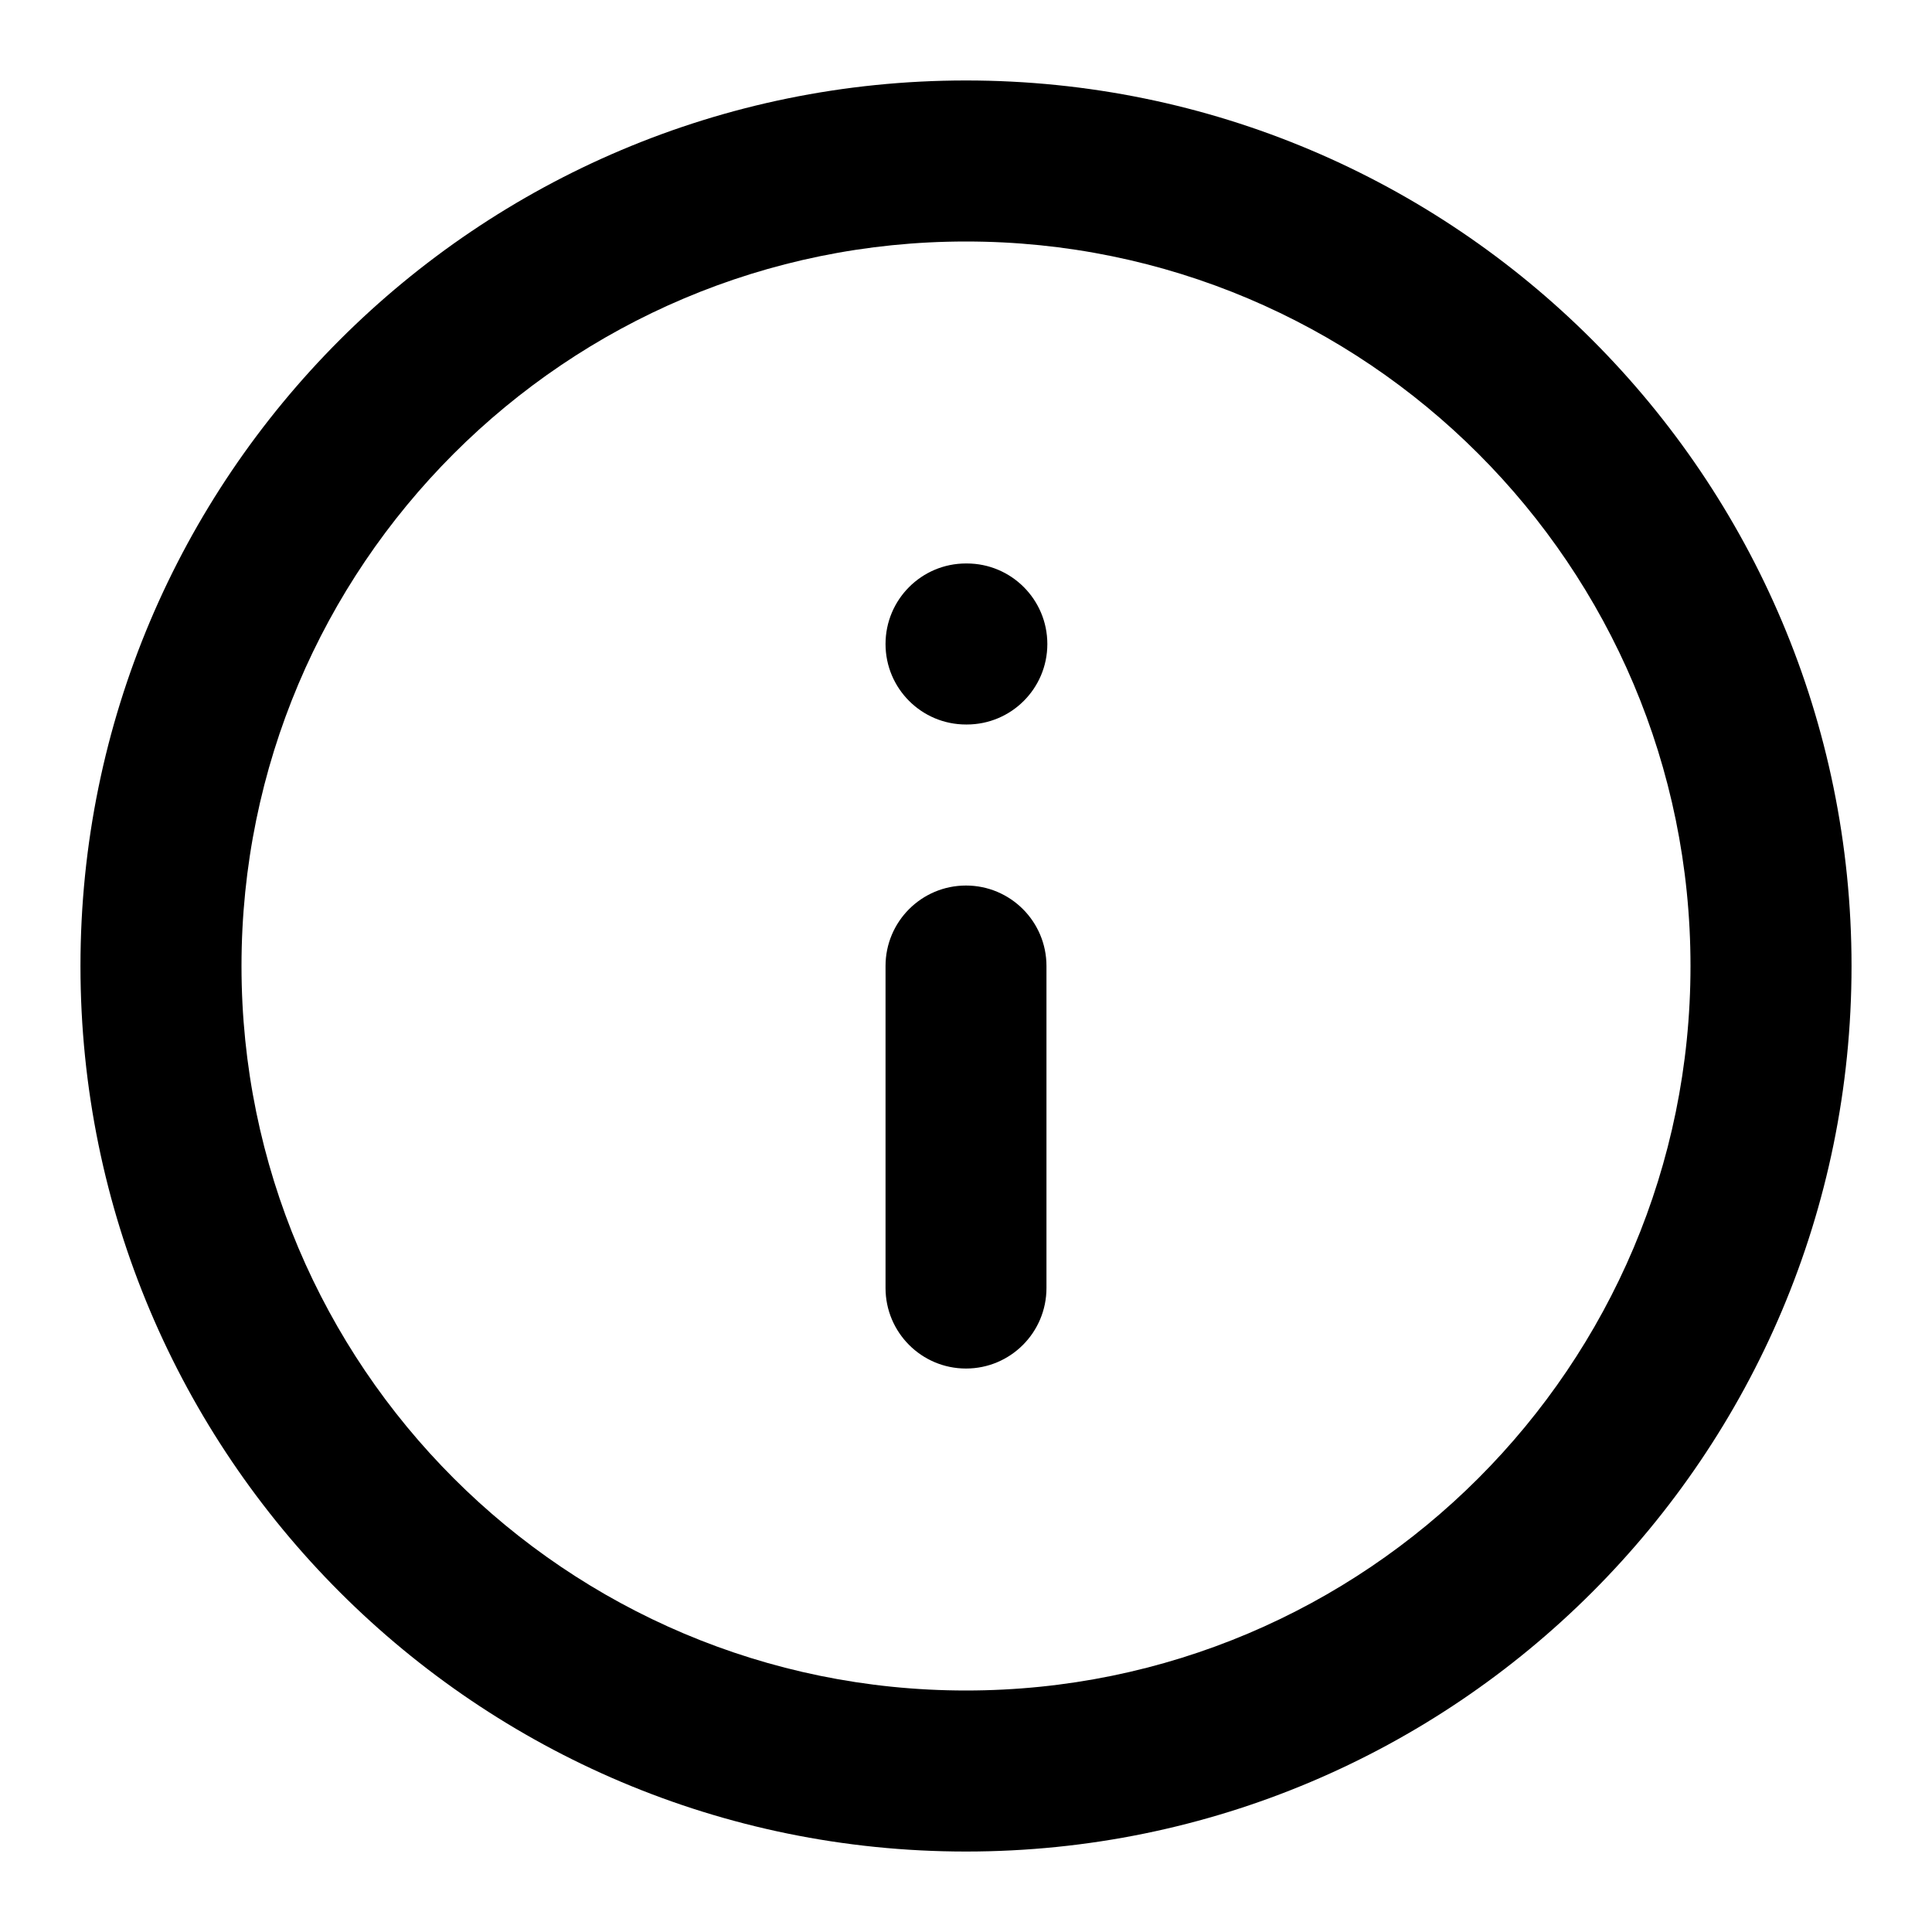 <svg width="20" height="20" viewBox="0 0 20 20" fill="none" xmlns="http://www.w3.org/2000/svg">
<g clip-path="url(#clip0_1_1812)">
<path fill-rule="evenodd" clip-rule="evenodd" d="M10 2.5C5.858 2.5 2.5 5.858 2.5 10C2.5 14.142 5.858 17.5 10 17.5C14.142 17.5 17.5 14.142 17.5 10C17.5 5.858 14.142 2.5 10 2.5ZM0.833 10C0.833 4.937 4.937 0.833 10 0.833C15.063 0.833 19.167 4.937 19.167 10C19.167 15.063 15.063 19.167 10 19.167C4.937 19.167 0.833 15.063 0.833 10ZM9.167 6.667C9.167 6.206 9.54 5.833 10 5.833H10.008C10.469 5.833 10.842 6.206 10.842 6.667C10.842 7.127 10.469 7.5 10.008 7.5H10C9.54 7.5 9.167 7.127 9.167 6.667ZM10 9.167C10.46 9.167 10.833 9.54 10.833 10V13.333C10.833 13.794 10.46 14.167 10 14.167C9.54 14.167 9.167 13.794 9.167 13.333V10C9.167 9.54 9.54 9.167 10 9.167Z" fill="black"/>
</g>
<defs>
<clipPath id="clip0_1_1812">
<rect width="20" height="20" fill="white"/>
</clipPath>
</defs>
</svg>
